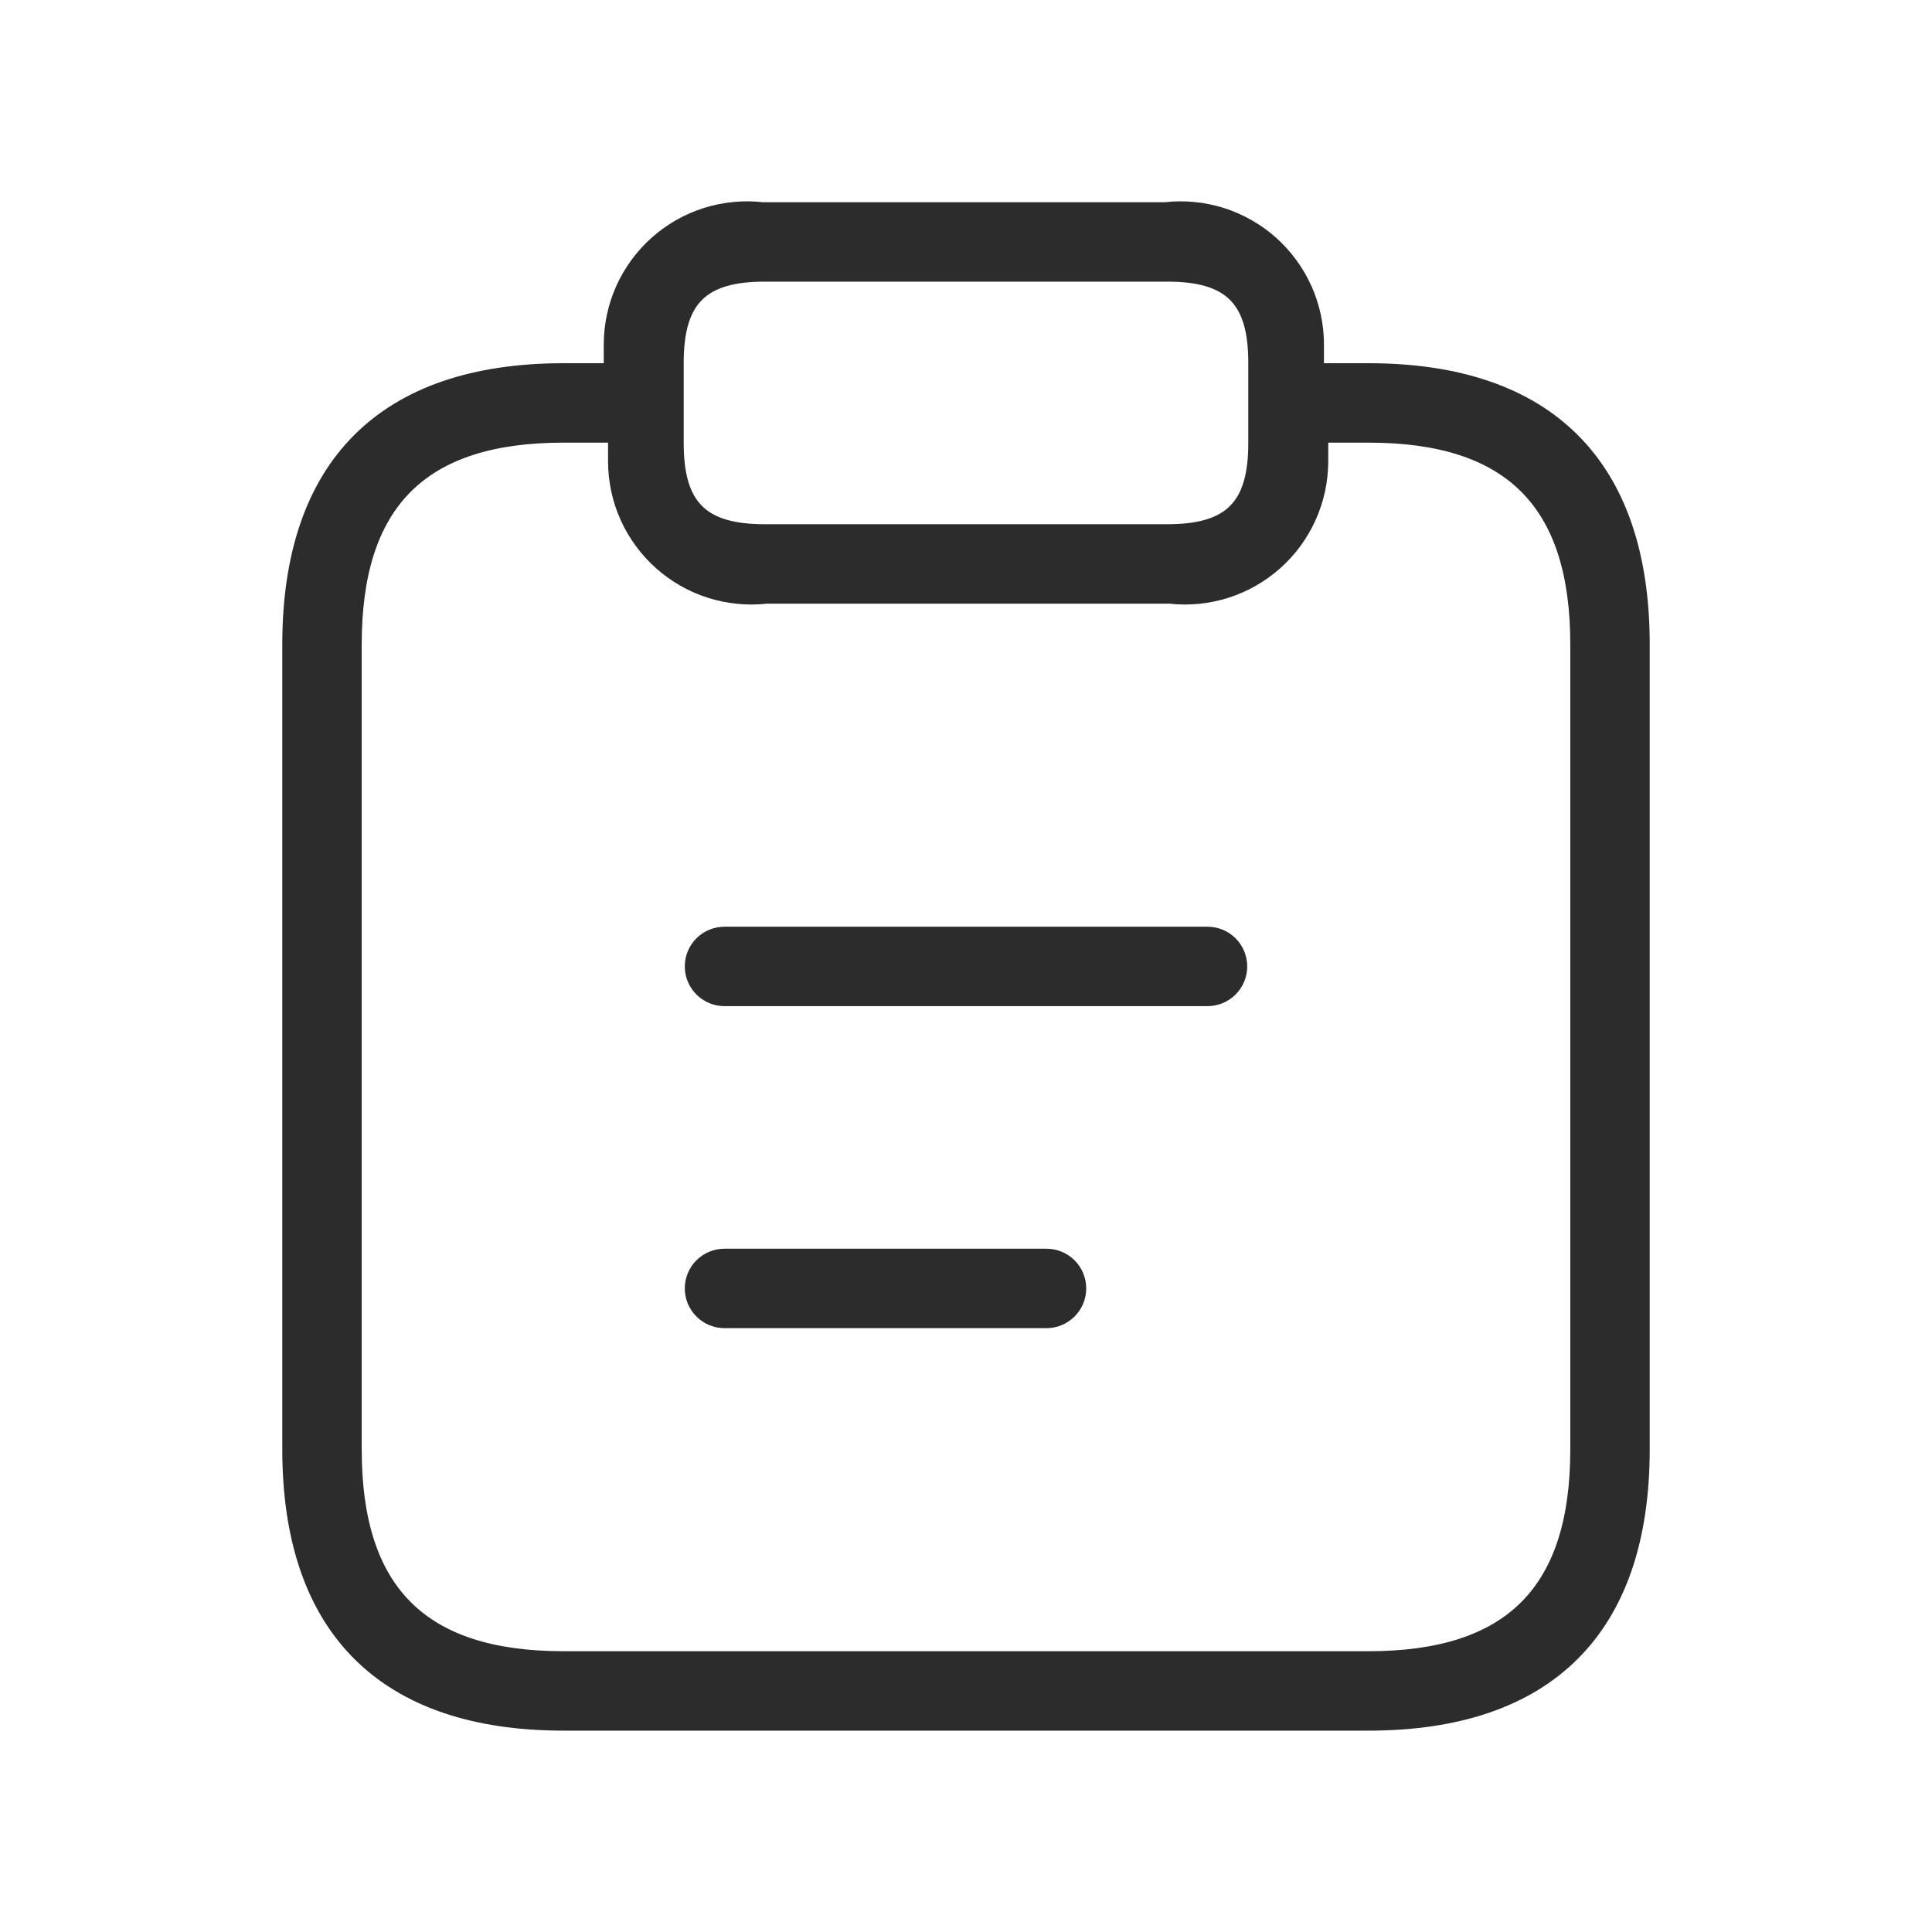 <svg width="36" height="36" viewBox="0 0 36 36" fill="none" xmlns="http://www.w3.org/2000/svg">
<path d="M10.5 32.148C7.14 32.148 5.36 30.368 5.36 27.008V12.008C5.36 8.648 7.14 6.868 10.5 6.868H11.35V6.418C11.351 6.056 11.427 5.699 11.575 5.369C11.724 5.039 11.94 4.744 12.21 4.503C12.48 4.263 12.797 4.082 13.142 3.972C13.487 3.863 13.851 3.827 14.21 3.868H21.71C22.069 3.827 22.433 3.863 22.778 3.972C23.123 4.082 23.44 4.263 23.71 4.503C23.98 4.744 24.196 5.039 24.345 5.369C24.493 5.699 24.57 6.056 24.57 6.418V6.868H25.5C28.86 6.868 30.64 8.648 30.64 12.008V27.008C30.64 30.368 28.86 32.148 25.5 32.148H10.5ZM10.5 8.148C7.87 8.148 6.64 9.378 6.64 12.008V27.008C6.64 29.638 7.87 30.868 10.5 30.868H25.5C28.13 30.868 29.36 29.638 29.36 27.008V12.008C29.36 9.378 28.13 8.148 25.5 8.148H24.65V8.598C24.649 8.96 24.573 9.317 24.424 9.647C24.276 9.977 24.06 10.272 23.79 10.513C23.52 10.753 23.203 10.934 22.858 11.044C22.513 11.153 22.149 11.189 21.79 11.148H14.29C13.931 11.189 13.567 11.153 13.222 11.044C12.877 10.934 12.56 10.753 12.29 10.513C12.02 10.272 11.804 9.977 11.655 9.647C11.507 9.317 11.431 8.96 11.43 8.598V8.148H10.5ZM14.25 5.148C13.09 5.148 12.64 5.598 12.64 6.758V8.258C12.64 9.418 13.09 9.868 14.25 9.868H21.75C22.91 9.868 23.36 9.418 23.36 8.258V6.758C23.36 5.598 22.91 5.148 21.75 5.148H14.25ZM13.5 24.648C13.33 24.648 13.168 24.581 13.047 24.46C12.927 24.34 12.86 24.178 12.86 24.008C12.86 23.838 12.927 23.675 13.047 23.555C13.168 23.435 13.33 23.368 13.5 23.368H19.5C19.67 23.368 19.832 23.435 19.953 23.555C20.073 23.675 20.14 23.838 20.14 24.008C20.14 24.178 20.073 24.34 19.953 24.46C19.832 24.581 19.67 24.648 19.5 24.648H13.5ZM13.5 18.648C13.33 18.648 13.168 18.581 13.047 18.46C12.927 18.34 12.86 18.178 12.86 18.008C12.86 17.838 12.927 17.675 13.047 17.555C13.168 17.435 13.33 17.368 13.5 17.368H22.5C22.67 17.368 22.832 17.435 22.953 17.555C23.073 17.675 23.14 17.838 23.14 18.008C23.14 18.178 23.073 18.34 22.953 18.46C22.832 18.581 22.67 18.648 22.5 18.648H13.5Z" fill="#2C2C2C" stroke="#2C2C2C" stroke-width="0.2"/>
</svg>

